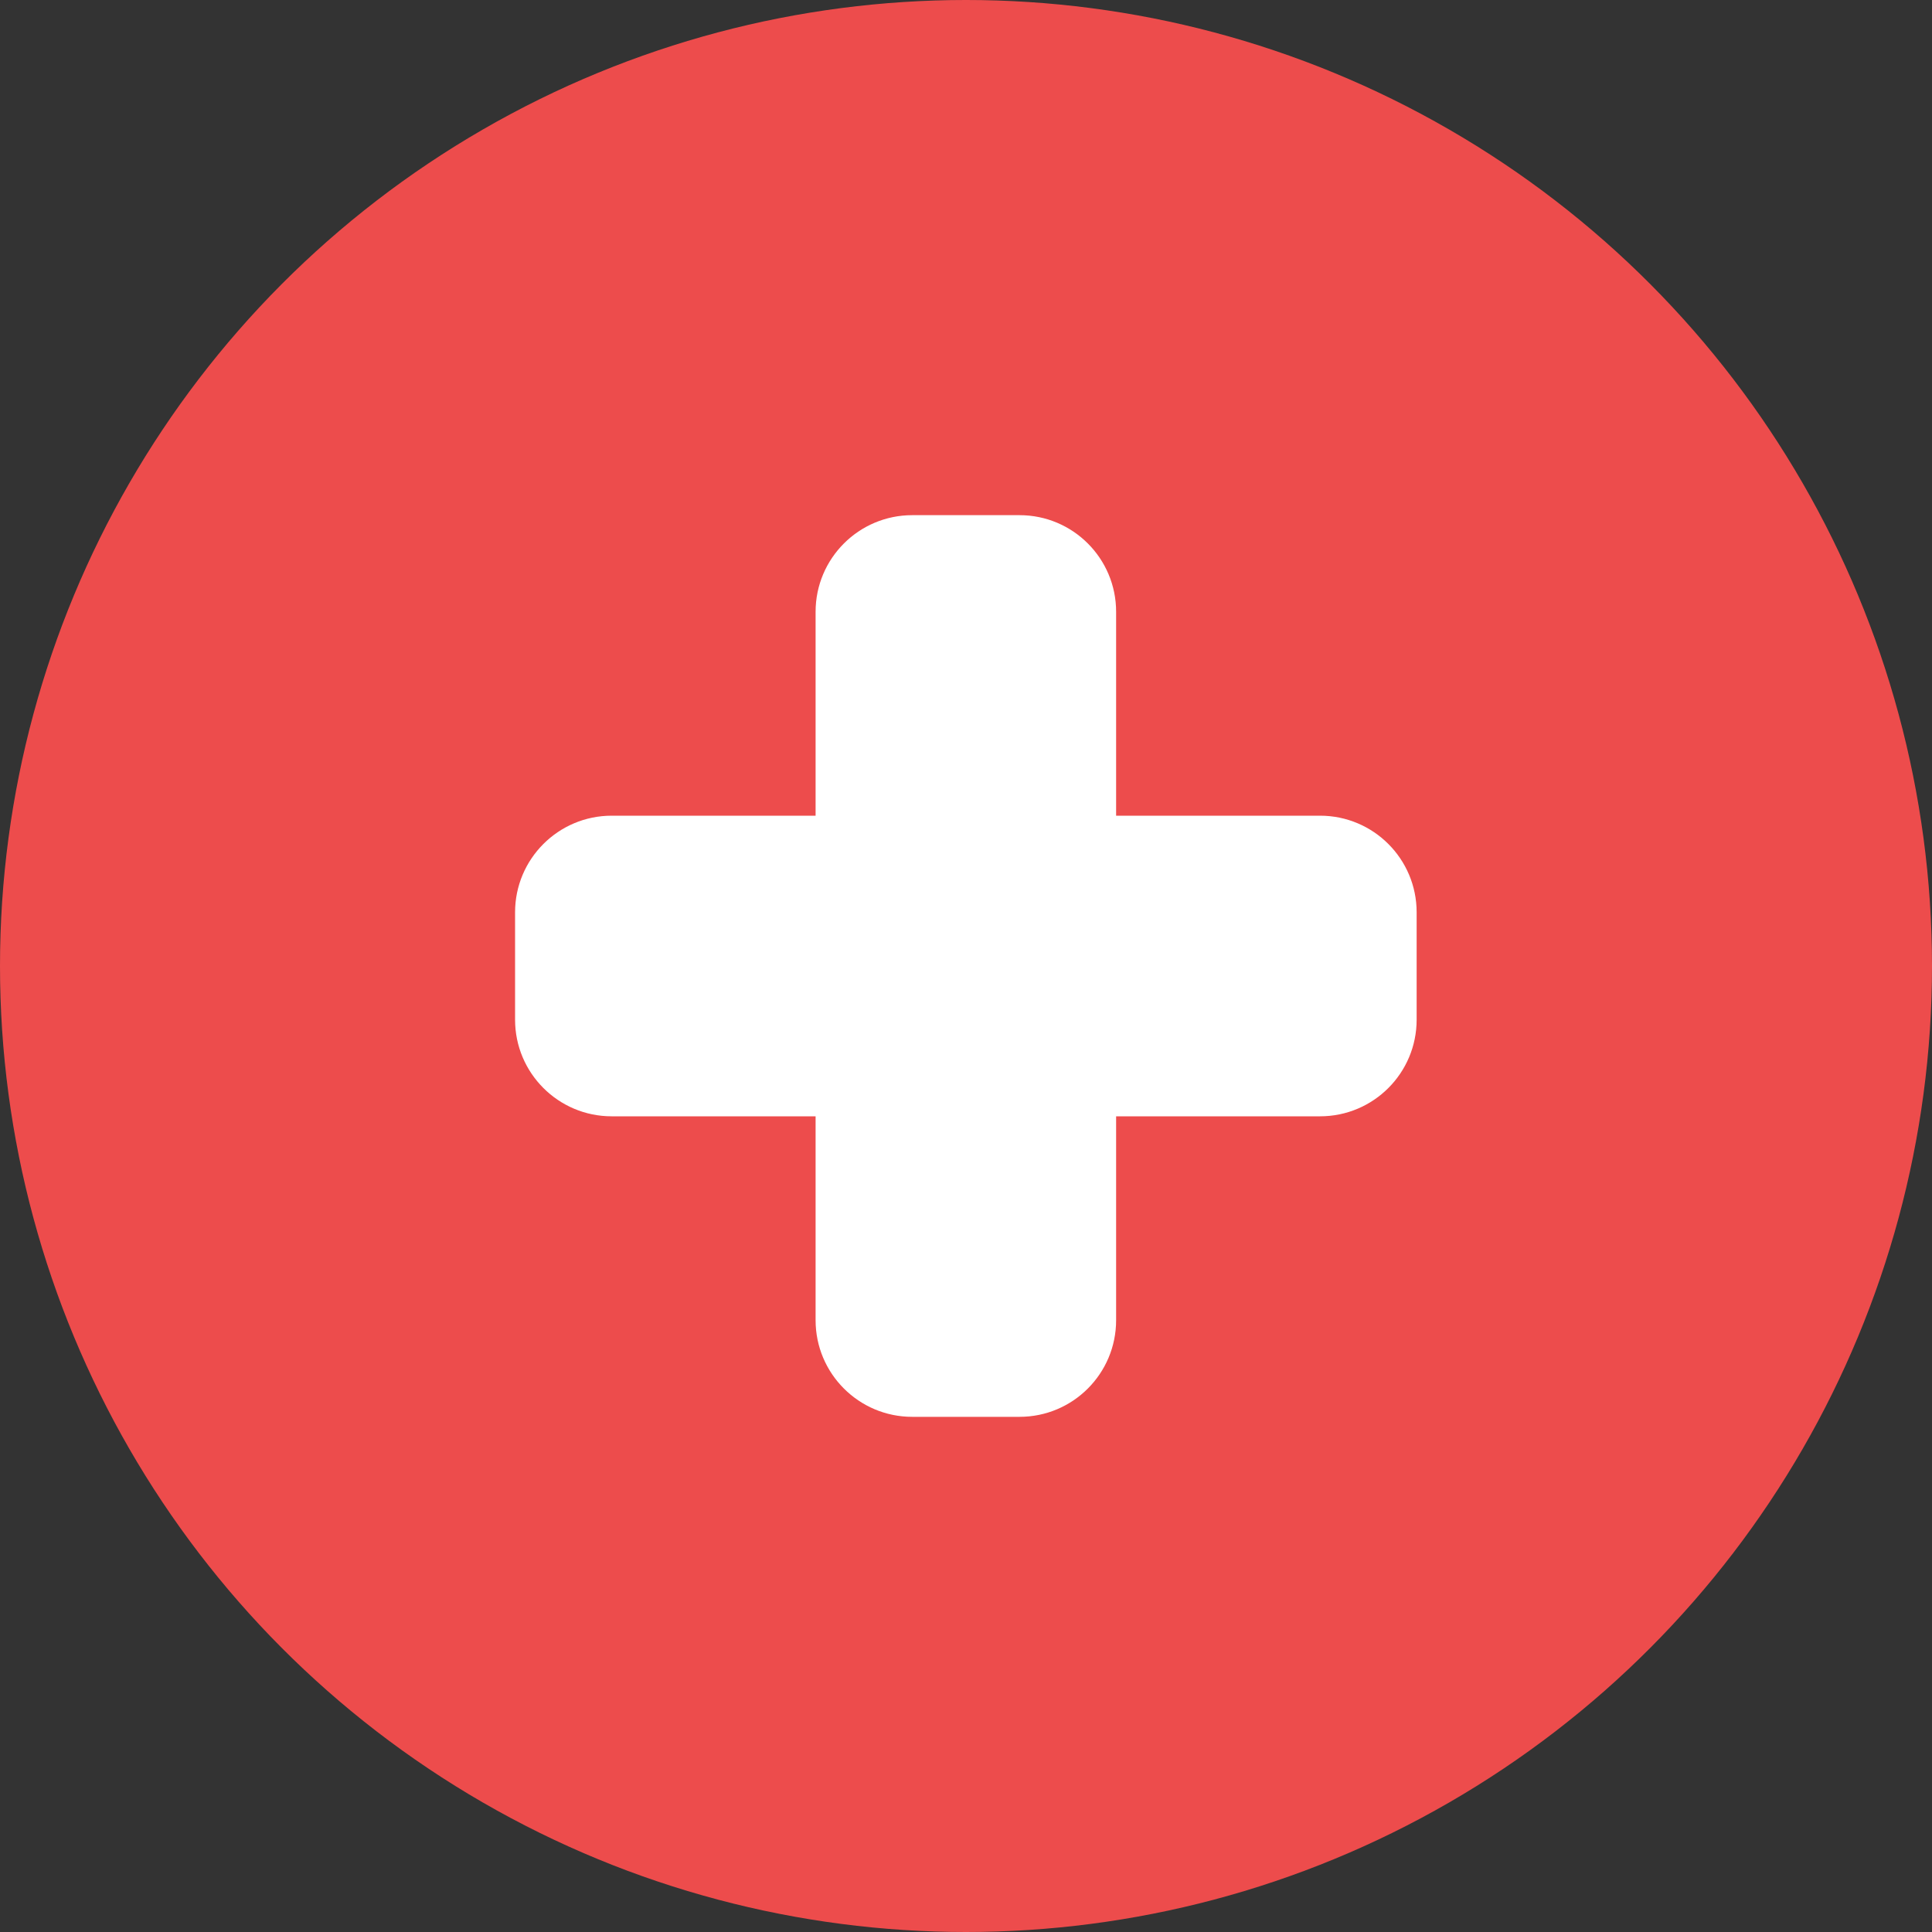 <svg width="20" height="20" viewBox="0 0 20 20" fill="none" xmlns="http://www.w3.org/2000/svg">
<rect x="0" y="0" width="20" height="20" fill="#333333" stroke="none"/>
<circle cx="10" cy="10" r="10" fill="#ED4C4C"/>
<path d="M10.554 5.333H9.443C8.891 5.333 8.443 5.781 8.443 6.333V8.444H6.332C5.78 8.444 5.332 8.892 5.332 9.444V10.556C5.332 11.108 5.78 11.556 6.332 11.556H8.443V13.667C8.443 14.219 8.891 14.667 9.443 14.667H10.554C11.107 14.667 11.554 14.219 11.554 13.667V11.556H13.665C14.218 11.556 14.665 11.108 14.665 10.556V9.444C14.665 8.892 14.218 8.444 13.665 8.444H11.554V6.333C11.554 5.781 11.107 5.333 10.554 5.333Z" fill="white"/>
</svg>
